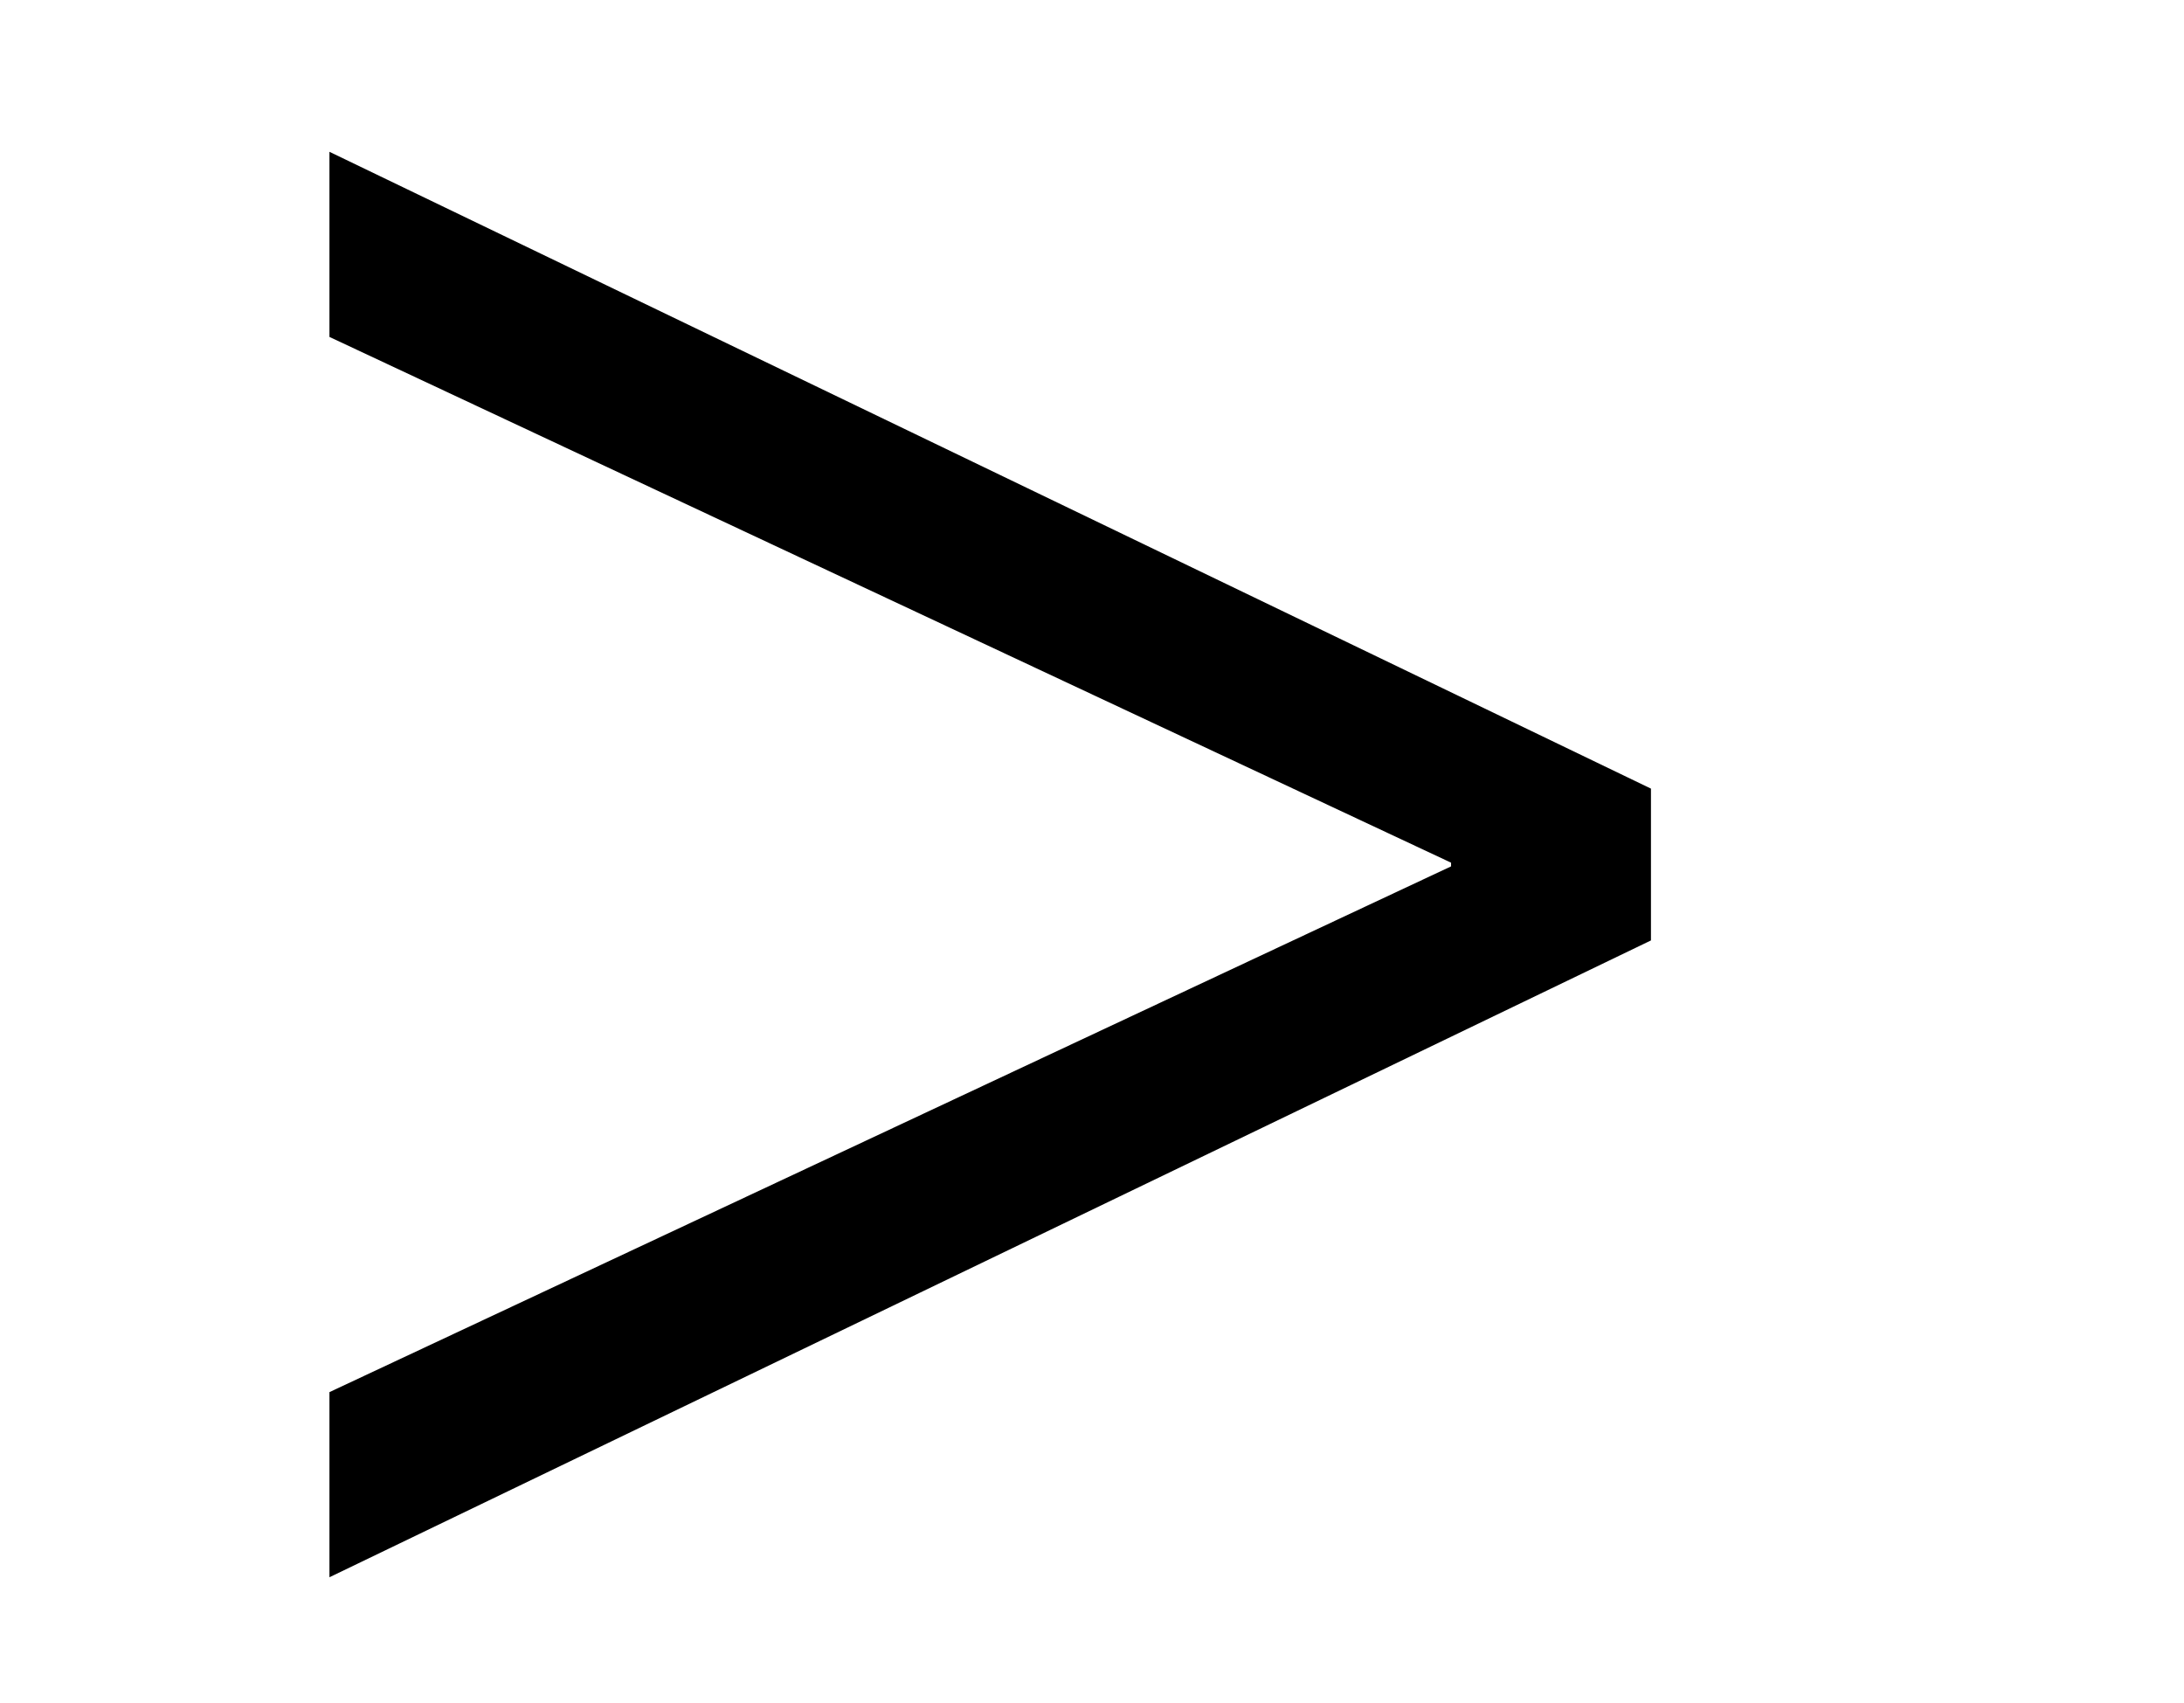 <?xml version="1.0" encoding="utf-8"?>
<!-- Generator: Adobe Illustrator 25.4.1, SVG Export Plug-In . SVG Version: 6.00 Build 0)  -->
<svg version="1.1" id="Layer_1" xmlns="http://www.w3.org/2000/svg" xmlns:xlink="http://www.w3.org/1999/xlink" x="0px" y="0px"
	 viewBox="0 0 59 46" style="enable-background:new 0 0 59 46;" xml:space="preserve">
<g>
	<path d="M44.6,25.4L8.9,42.6v-5l30.3-14.2v-0.1L8.9,9.1v-5l35.7,17.2V25.4z"/>
</g>
</svg>
